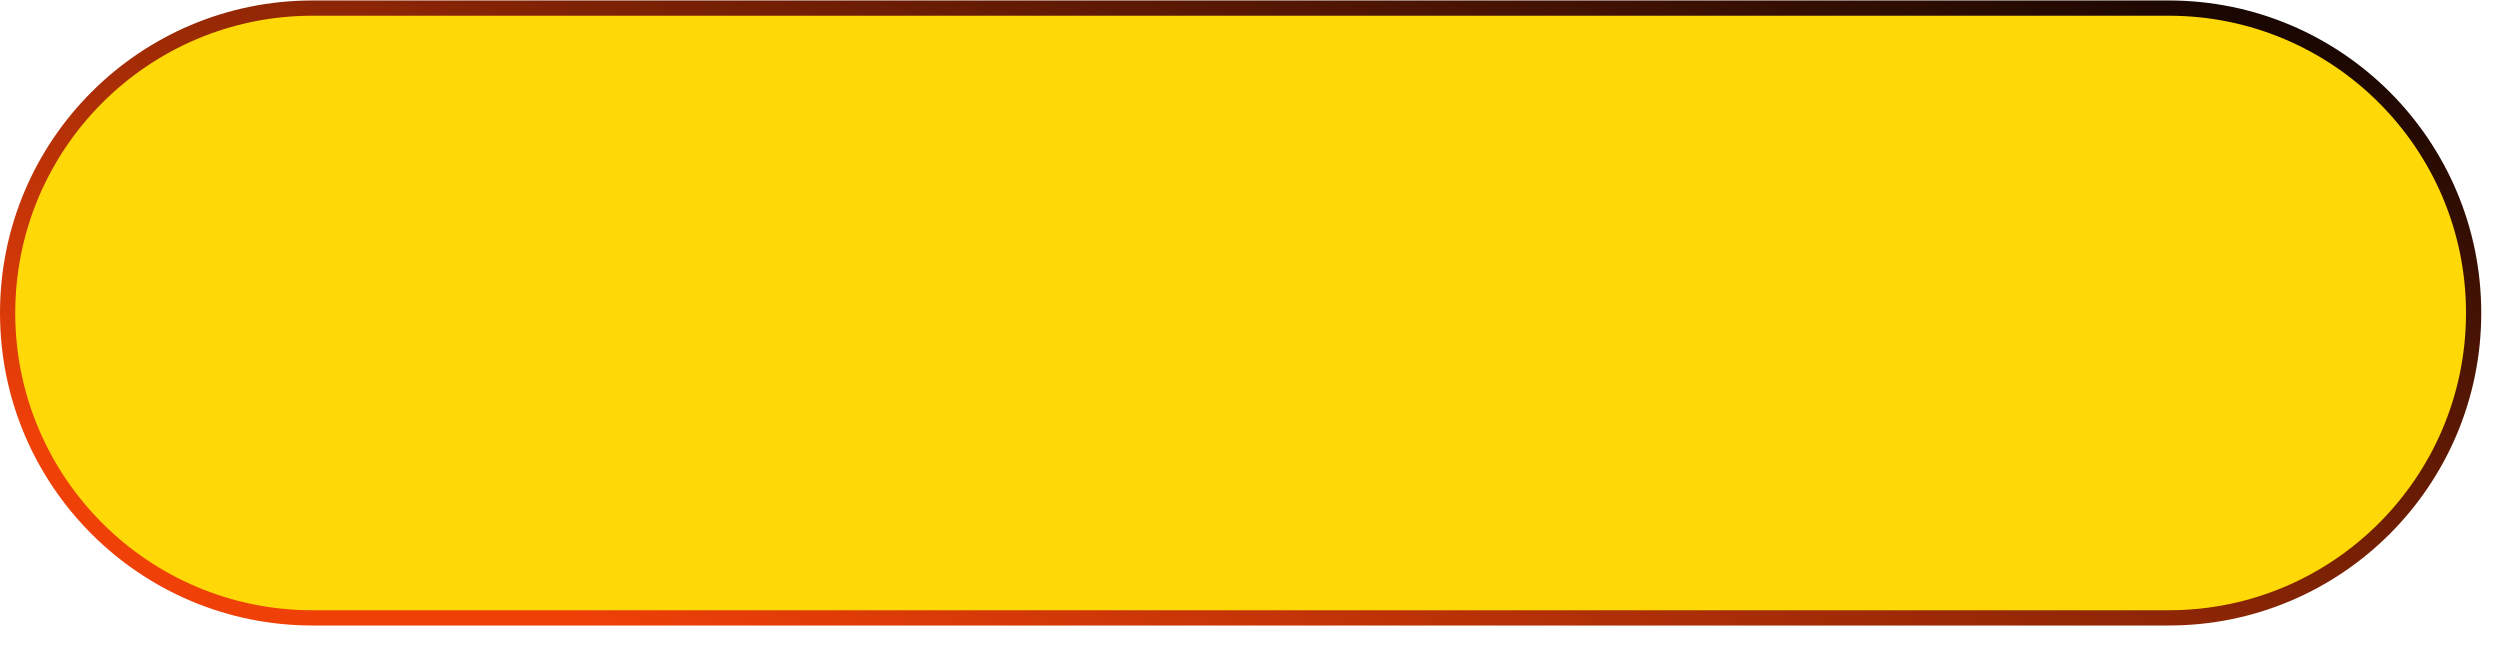 <?xml version="1.0" encoding="UTF-8" standalone="no"?><svg width='100' height='26' viewBox='0 0 100 26' fill='none' xmlns='http://www.w3.org/2000/svg'>
<path d='M12.5 0.324H86.75C93.485 0.324 98.945 5.784 98.945 12.52C98.945 19.255 93.485 24.715 86.75 24.715H12.5C5.765 24.715 0.305 19.255 0.305 12.52C0.305 5.784 5.765 0.324 12.5 0.324Z' fill='#FFD700' fill-opacity='0.97' stroke='url(#paint0_linear_228_536)' stroke-width='0.61'/>
<defs>
<linearGradient id='paint0_linear_228_536' x1='86.884' y1='-6.078' x2='71.335' y2='40.873' gradientUnits='userSpaceOnUse'>
<stop stop-color='#FE7F08'/>
<stop/>
<stop offset='0.995' stop-color='#EF4008'/>
</linearGradient>
</defs>
</svg>
